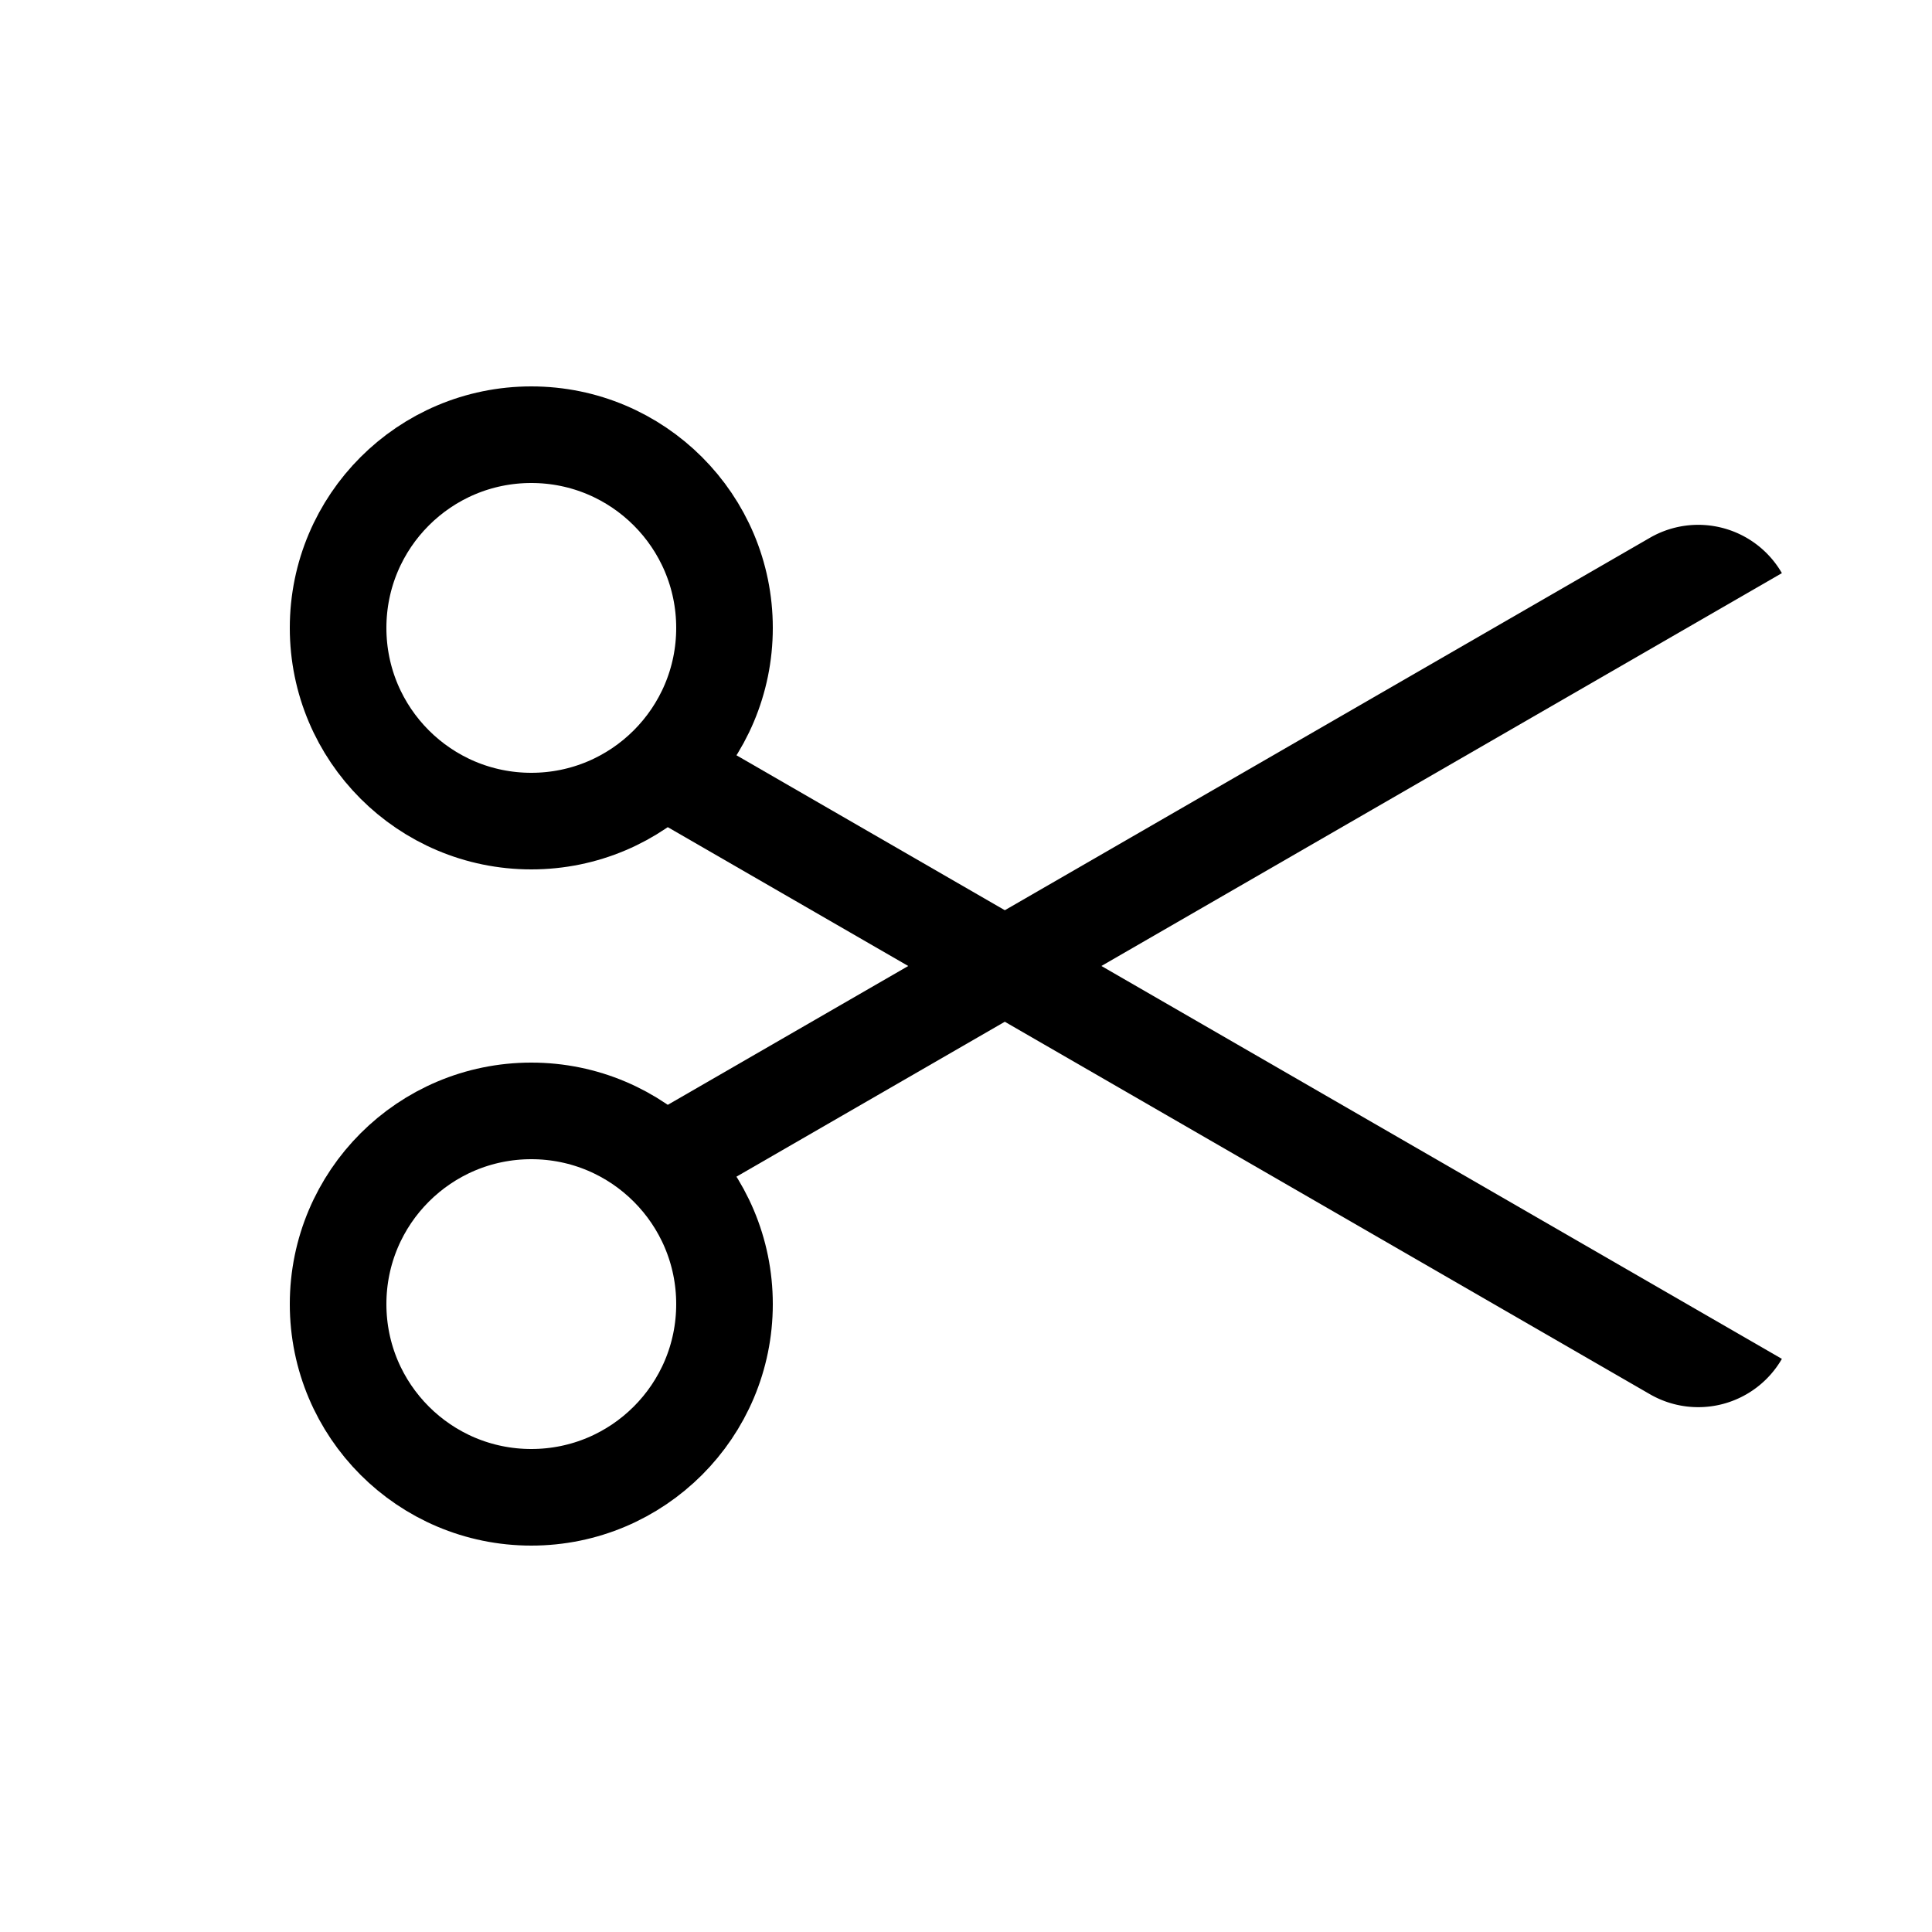 <svg xmlns="http://www.w3.org/2000/svg" width="20" height="20" fill="none" viewBox="0 0 20 20">
  <circle cx="5.5" cy="13.5" r="2" stroke="#000"/>
  <circle cx="5.5" cy="6.5" r="2" stroke="#000"/>
  <path fill="#000" d="m7.188 7.567 11.258 6.5a1 1 0 0 1-1.366.366l-10.392-6 .5-.866Z"/>
  <path fill="#000" d="m6.688 11.567 10.392-6a1 1 0 0 1 1.366.366l-11.259 6.5-.5-.866Z"/>
</svg>
